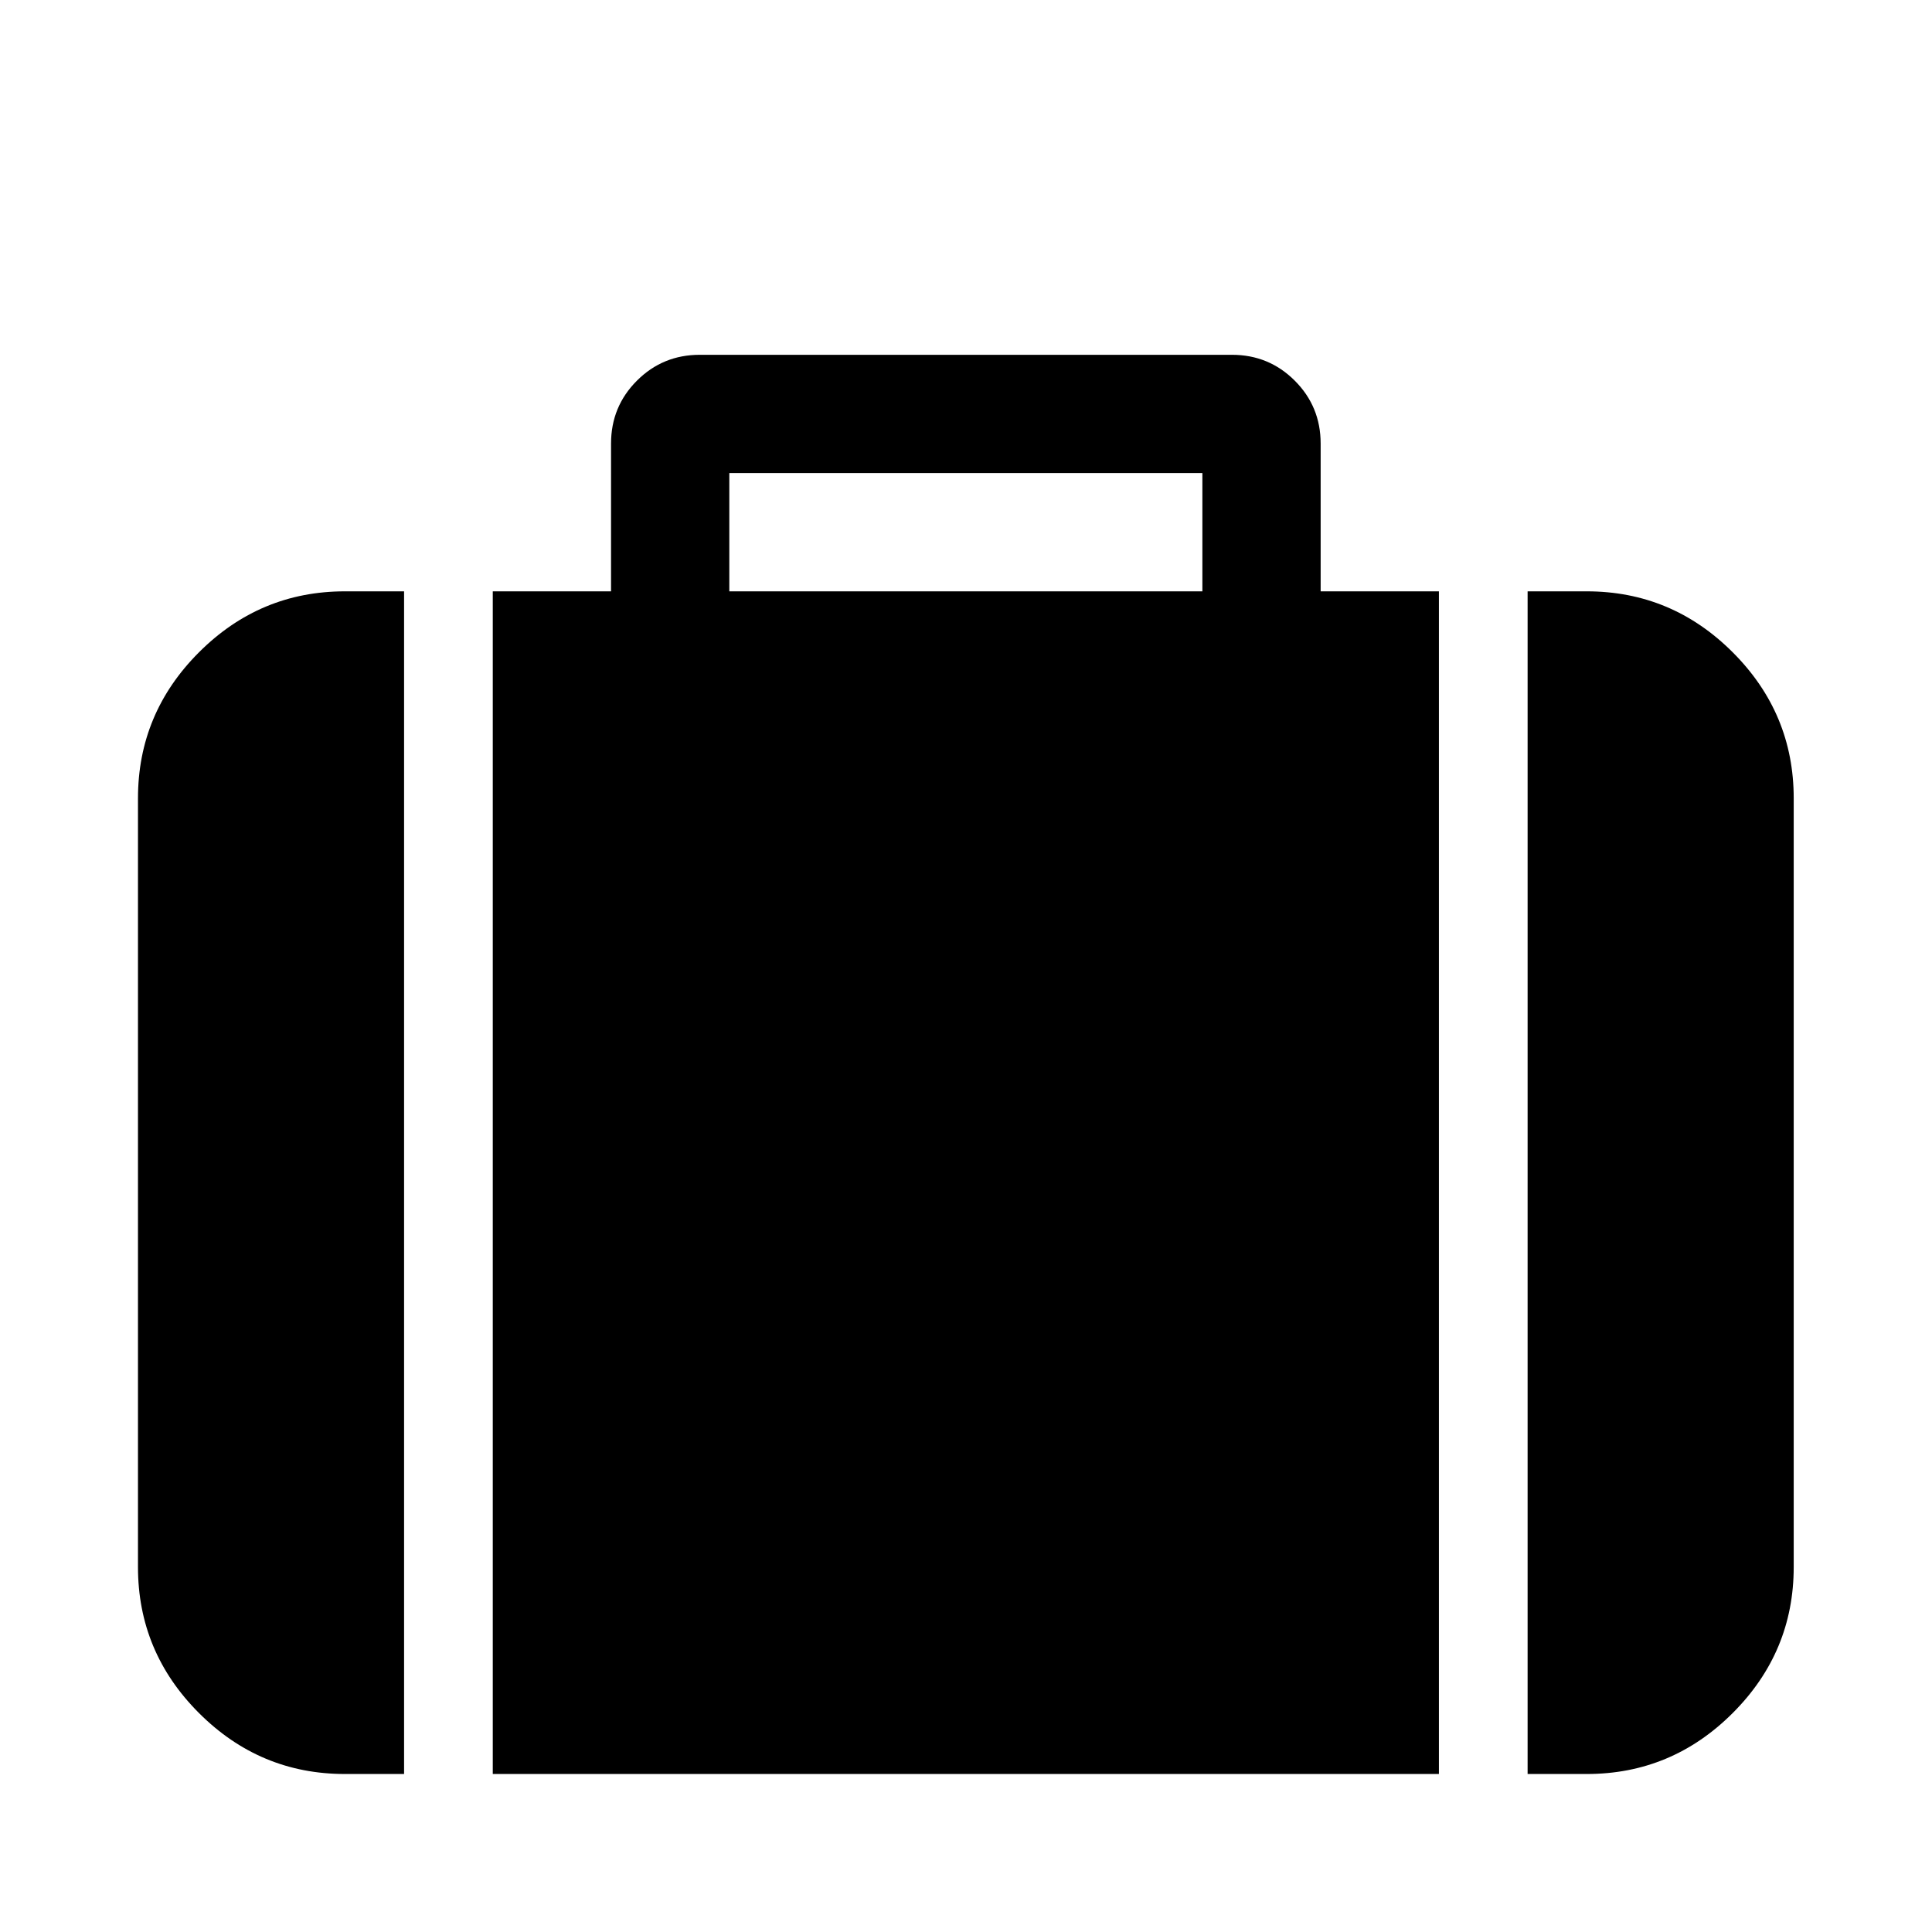 <svg viewBox="0 0 2091 2091" xmlns="http://www.w3.org/2000/svg"><path d="M789.333 640h512V512h-512v128zm-352 0v1280h-64q-92 0-158-66t-66-158V864q0-92 66-158t158-66h64zm1120 0v1280h-1024V640h128V480q0-40 28-68t68-28h576q40 0 68 28t28 68v160h128zm384 224v832q0 92-66 158t-158 66h-64V640h64q92 0 158 66t66 158z"/></svg>